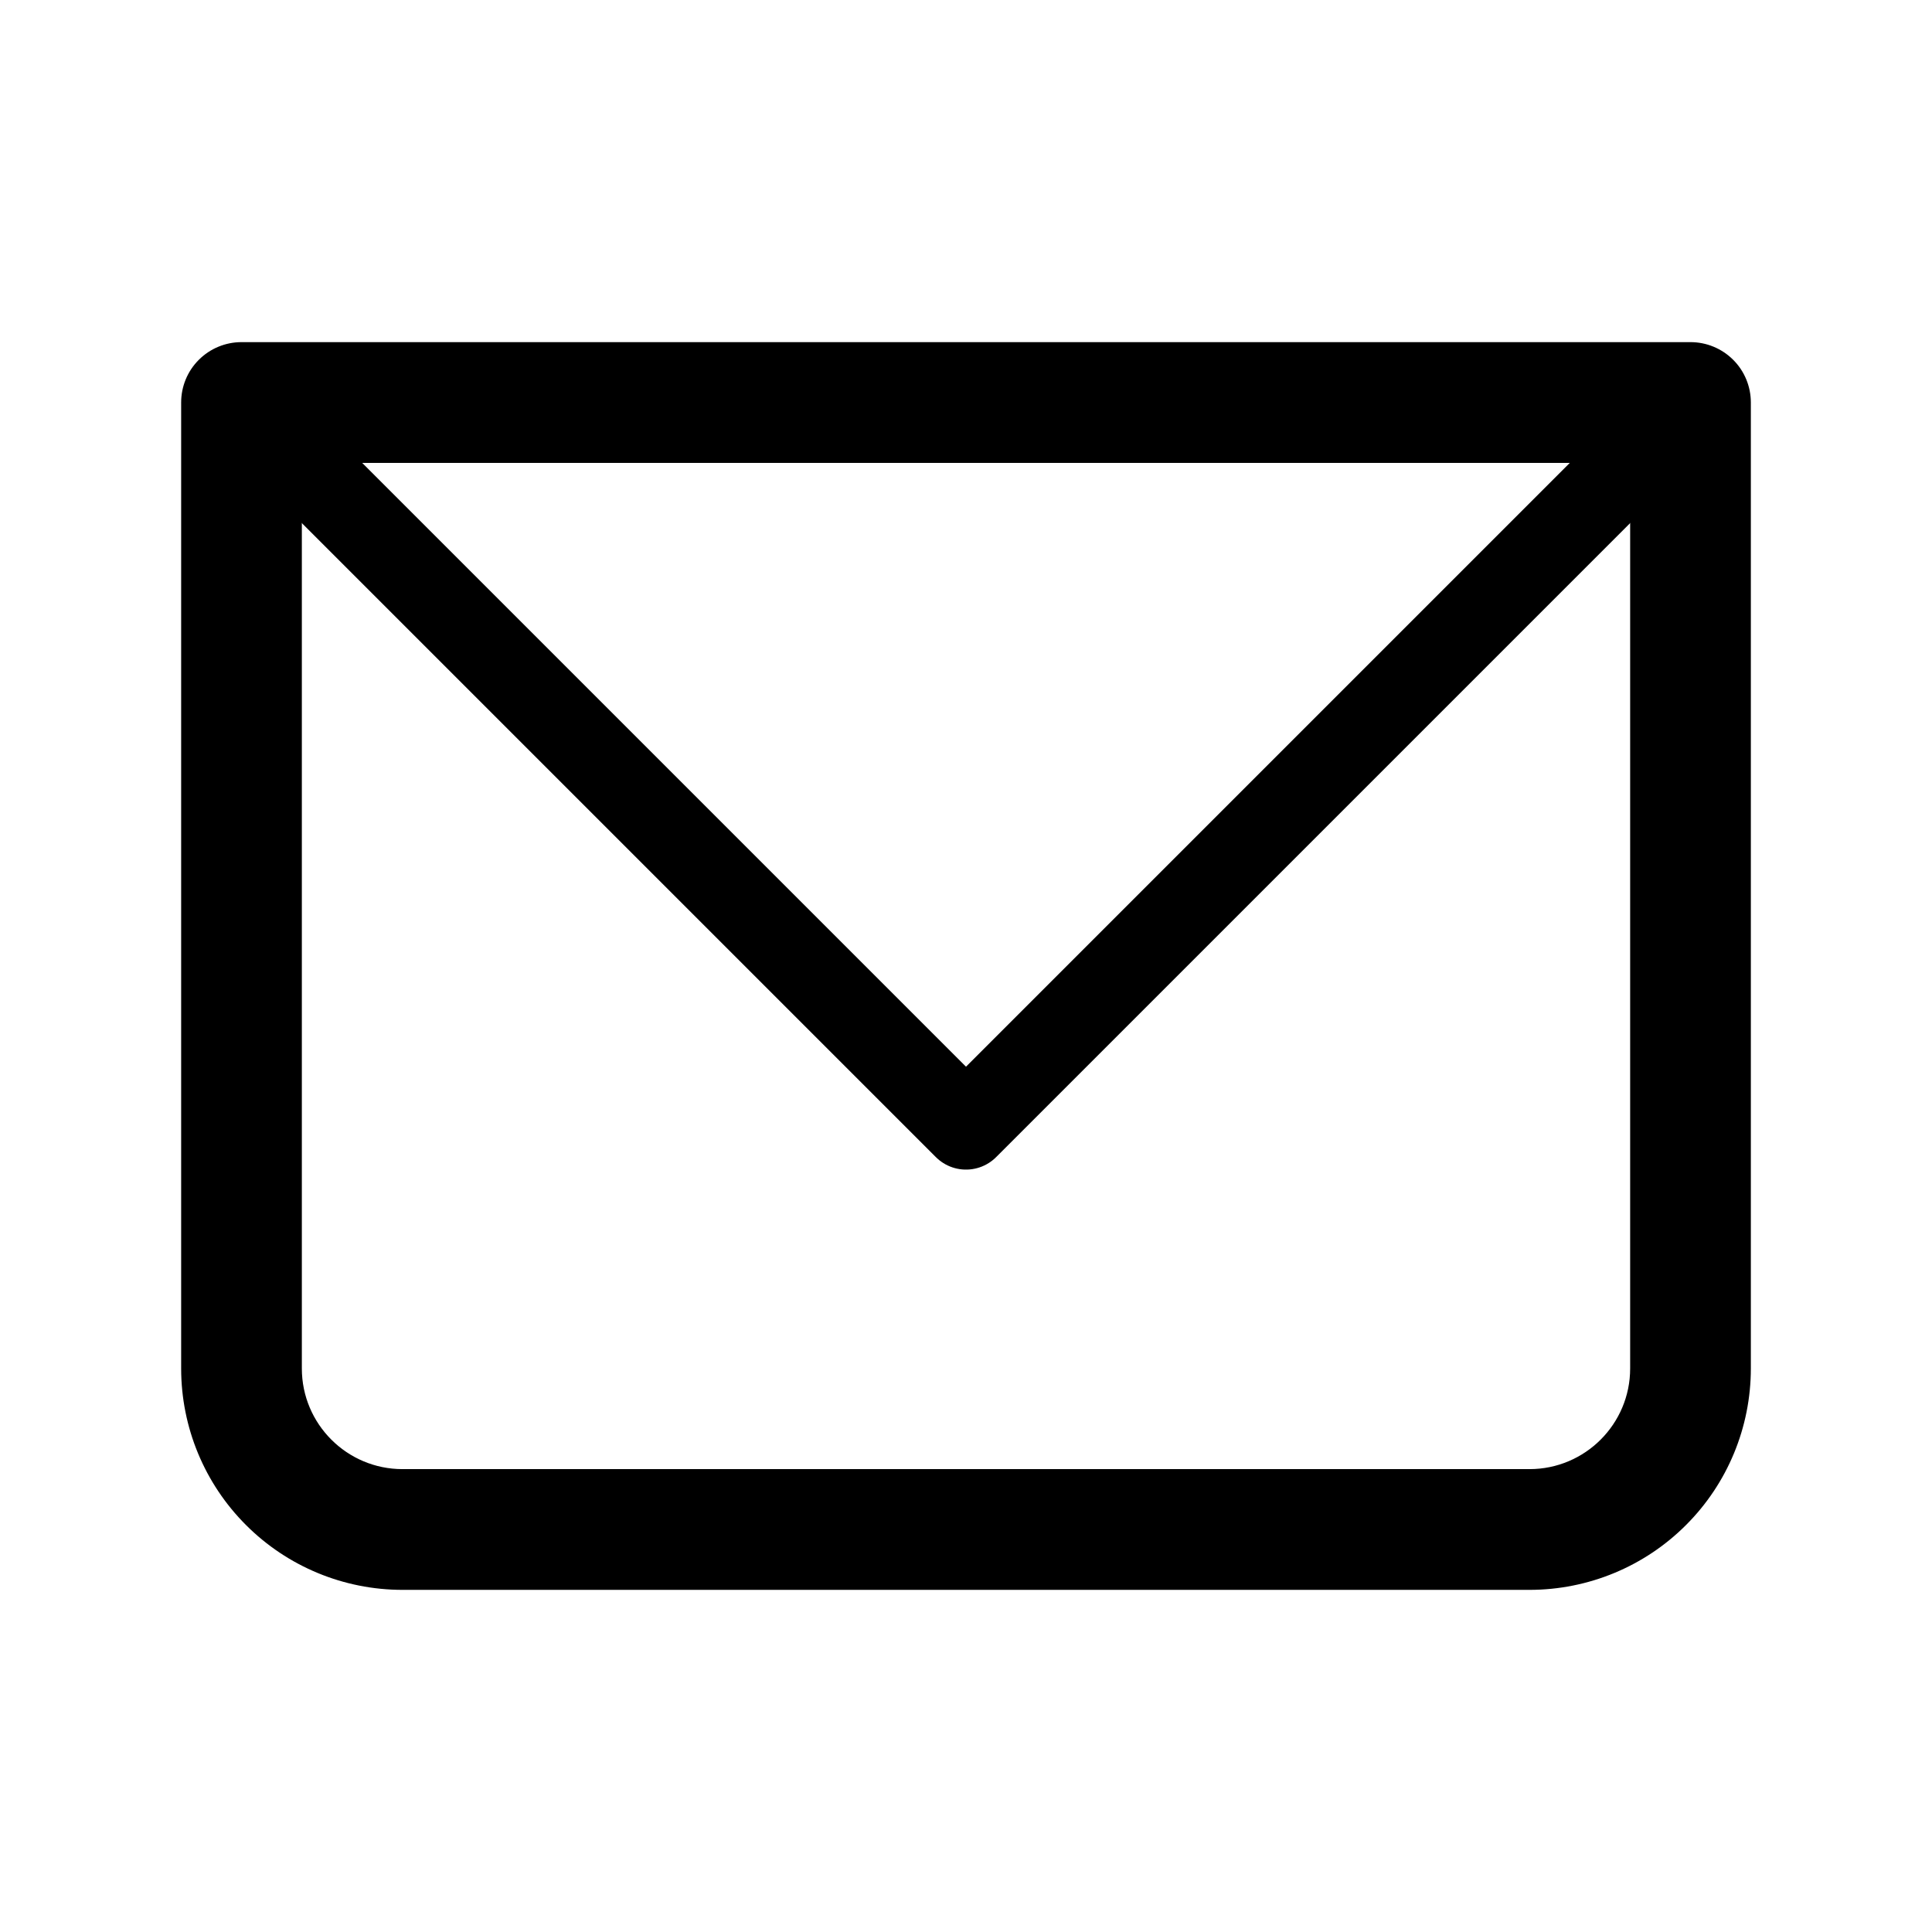<svg width="34" height="34" viewBox="0 0 34 34" fill="none" xmlns="http://www.w3.org/2000/svg">
<g id="iconamoon:email-light">
<g id="Group">
<path id="Vector" d="M4.25 7.083V6.021C3.968 6.021 3.698 6.133 3.499 6.332C3.299 6.531 3.188 6.802 3.188 7.083H4.25ZM29.75 7.083H30.812C30.812 6.802 30.701 6.531 30.501 6.332C30.302 6.133 30.032 6.021 29.75 6.021V7.083ZM4.25 8.146H29.75V6.021H4.25V8.146ZM28.688 7.083V24.083H30.812V7.083H28.688ZM26.917 25.854H7.083V27.979H26.917V25.854ZM5.312 24.083V7.083H3.188V24.083H5.312ZM7.083 25.854C6.106 25.854 5.312 25.061 5.312 24.083H3.188C3.188 25.117 3.598 26.108 4.329 26.838C5.059 27.569 6.05 27.979 7.083 27.979V25.854ZM28.688 24.083C28.688 25.061 27.894 25.854 26.917 25.854V27.979C27.95 27.979 28.941 27.569 29.671 26.838C30.402 26.108 30.812 25.117 30.812 24.083H28.688Z" fill="black"/>
<path id="Vector_2" d="M4.25 7.083L17 19.833L29.75 7.083" stroke="black" stroke-width="1.5" stroke-linecap="round" stroke-linejoin="round"/>
</g>
</g>
</svg>
